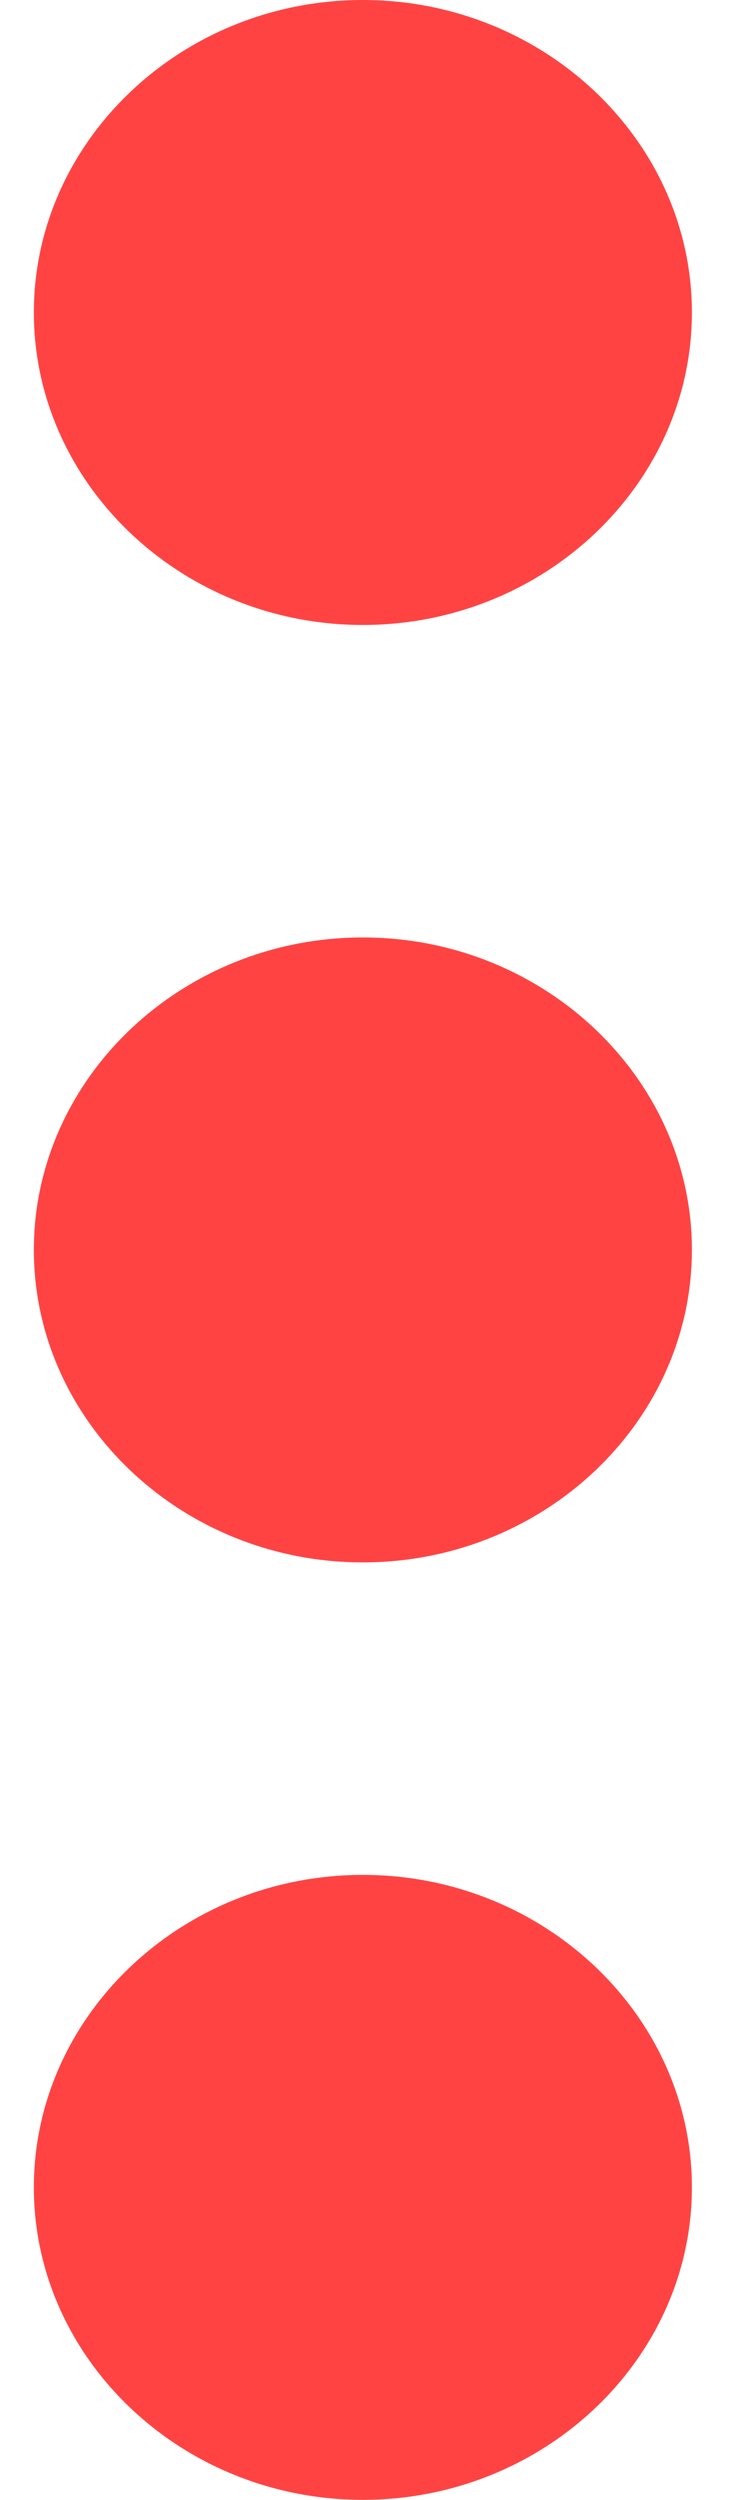 <svg width="8" height="27" viewBox="0 0 8 27" fill="none" xmlns="http://www.w3.org/2000/svg">
<path d="M0.366 23.625C0.366 25.481 1.966 27 3.923 27C5.879 27 7.48 25.481 7.48 23.625C7.48 21.769 5.879 20.25 3.923 20.25C1.966 20.25 0.366 21.769 0.366 23.625ZM0.366 3.375C0.366 5.231 1.966 6.75 3.923 6.75C5.879 6.75 7.48 5.231 7.48 3.375C7.48 1.519 5.879 0 3.923 0C1.966 0 0.366 1.519 0.366 3.375ZM0.366 13.5C0.366 15.356 1.966 16.875 3.923 16.875C5.879 16.875 7.48 15.356 7.48 13.5C7.48 11.644 5.879 10.125 3.923 10.125C1.966 10.125 0.366 11.644 0.366 13.5Z" fill="#FF4343"/>
</svg>

